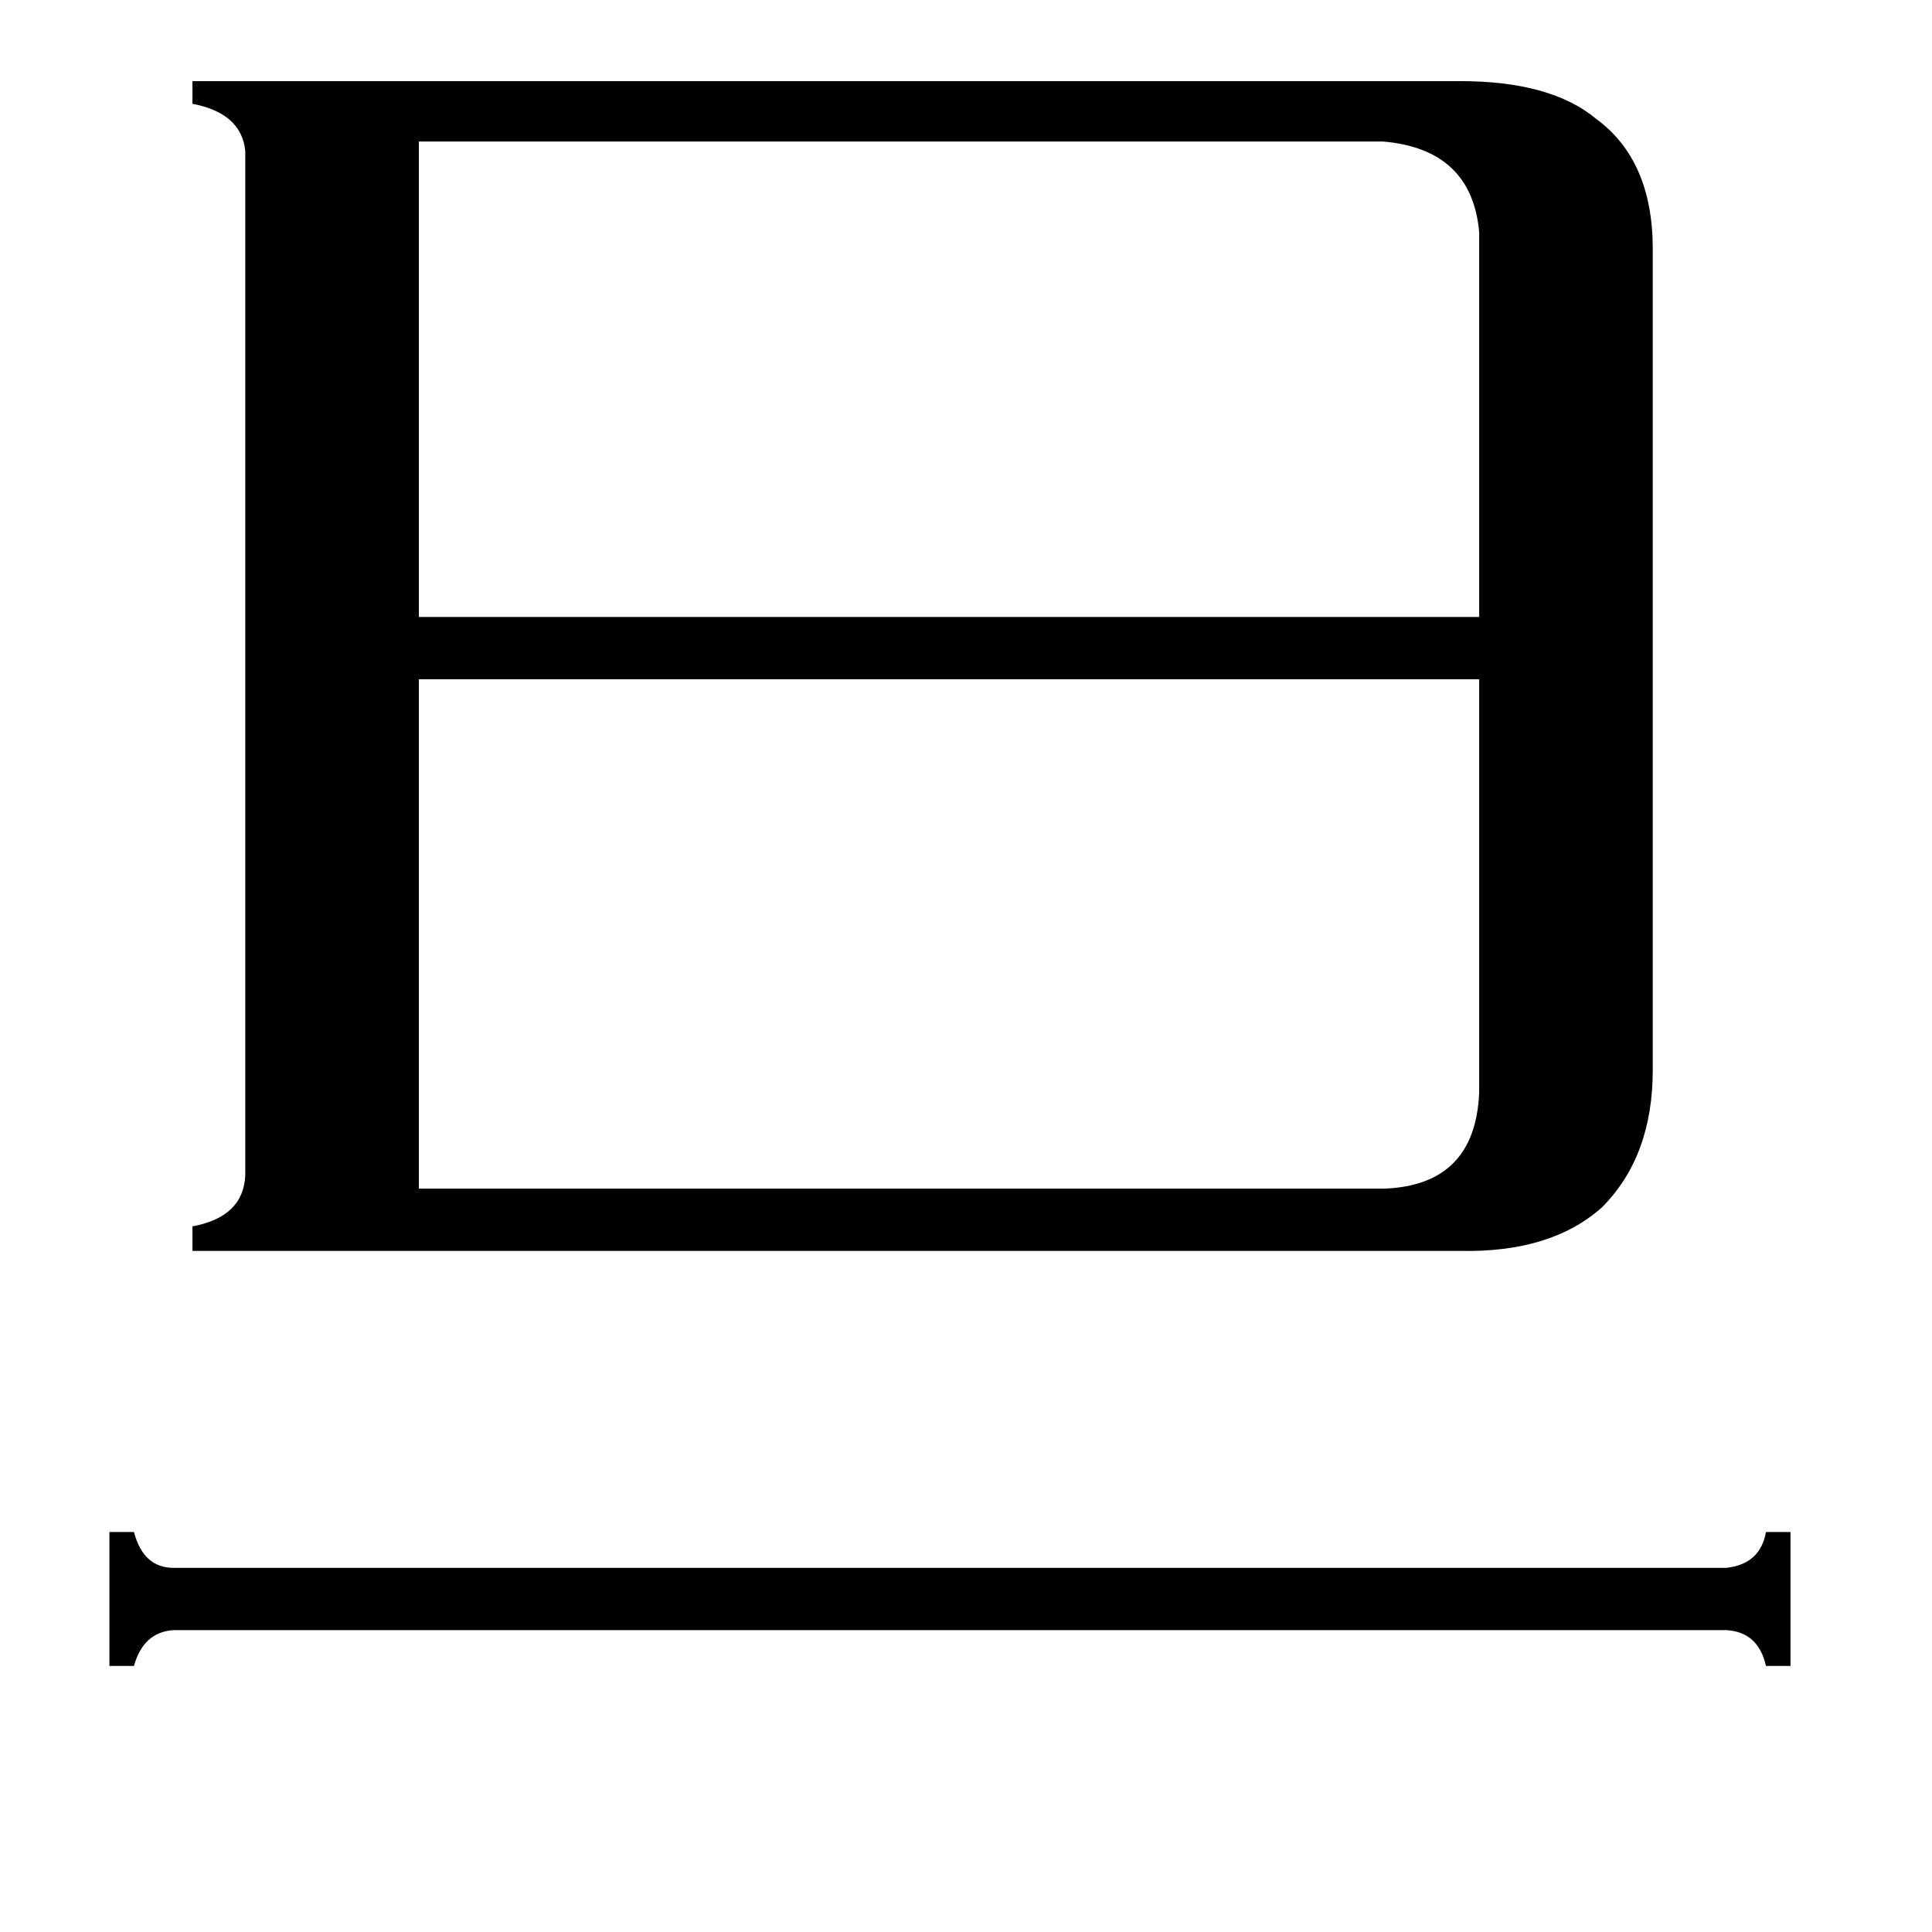 <svg xmlns="http://www.w3.org/2000/svg" viewBox="0 -800 1024 1024">
	<path fill="#000000" d="M915 31Q933 29 936 12H949V83H936Q932 65 915 64H92Q76 65 71 83H58V12H71Q76 31 92 31ZM222 -725V-473H784V-677Q780 -721 733 -725ZM734 -170Q782 -172 784 -221V-440H222V-170ZM774 -757Q822 -757 846 -737Q876 -715 876 -668V-233Q876 -187 849 -160Q822 -136 774 -137H102V-150Q129 -155 130 -177V-720Q128 -740 102 -745V-757Z"/>
</svg>